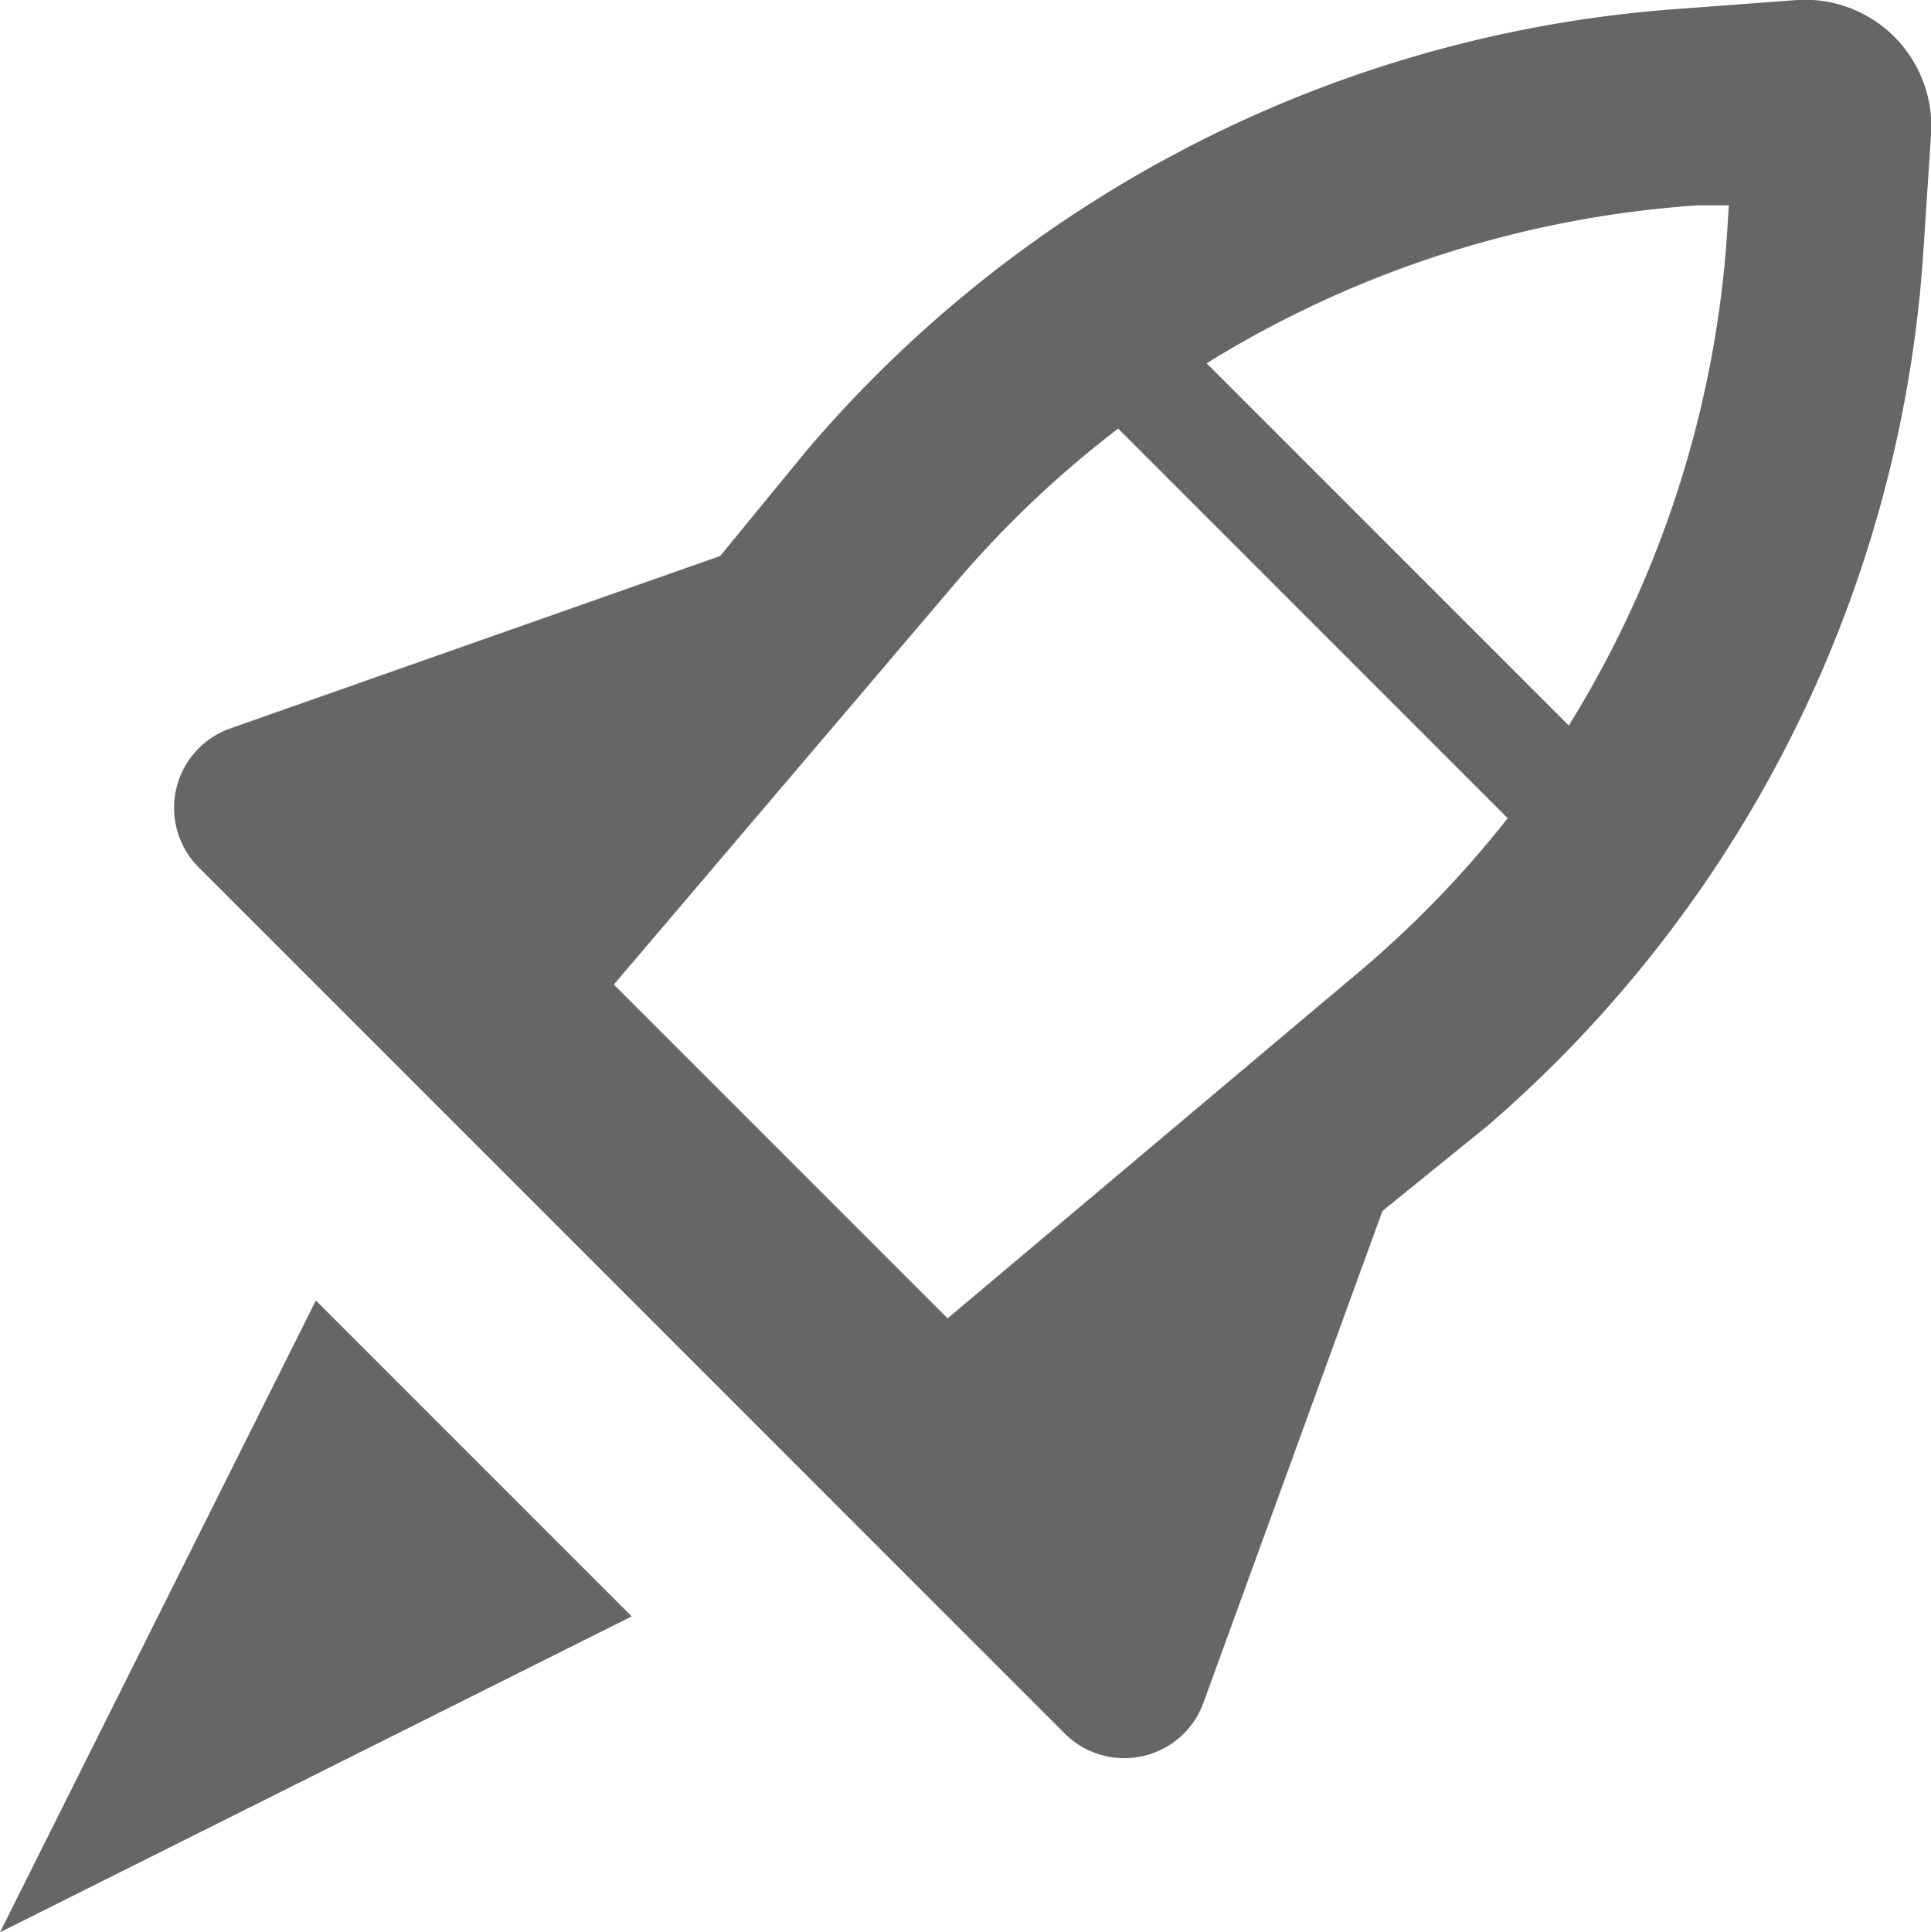 <svg xmlns:xlink="http://www.w3.org/1999/xlink" xmlns="http://www.w3.org/2000/svg" data-supported-dps="24x24" fill="currentColor" focusable="false" viewBox="3 2.65 18.34 18.35">
  <path d="M6 15l3 3-6 3zM20.15 2.65h-.08L19 2.73a12 12 0 00-8.34 4.2l-.82 1-4.66 1.64a.8.8 0 00-.29 1.32l8.22 8.22a.8.8 0 001.32-.29l1.7-4.67 1-.81A12 12 0 0021.27 5l.07-1.07a1.2 1.2 0 00-1.12-1.28h-.07zm-4.29 9.27L12 15.17 8.83 12l3.25-3.82a10 10 0 011.54-1.46l3.7 3.7a10 10 0 01-1.46 1.5zm3.54-7a10.16 10.16 0 01-1.5 4.62L14.46 6.1a10.16 10.16 0 014.66-1.5h.3z" fill-opacity="0.6" fill="#000000"/>
</svg>